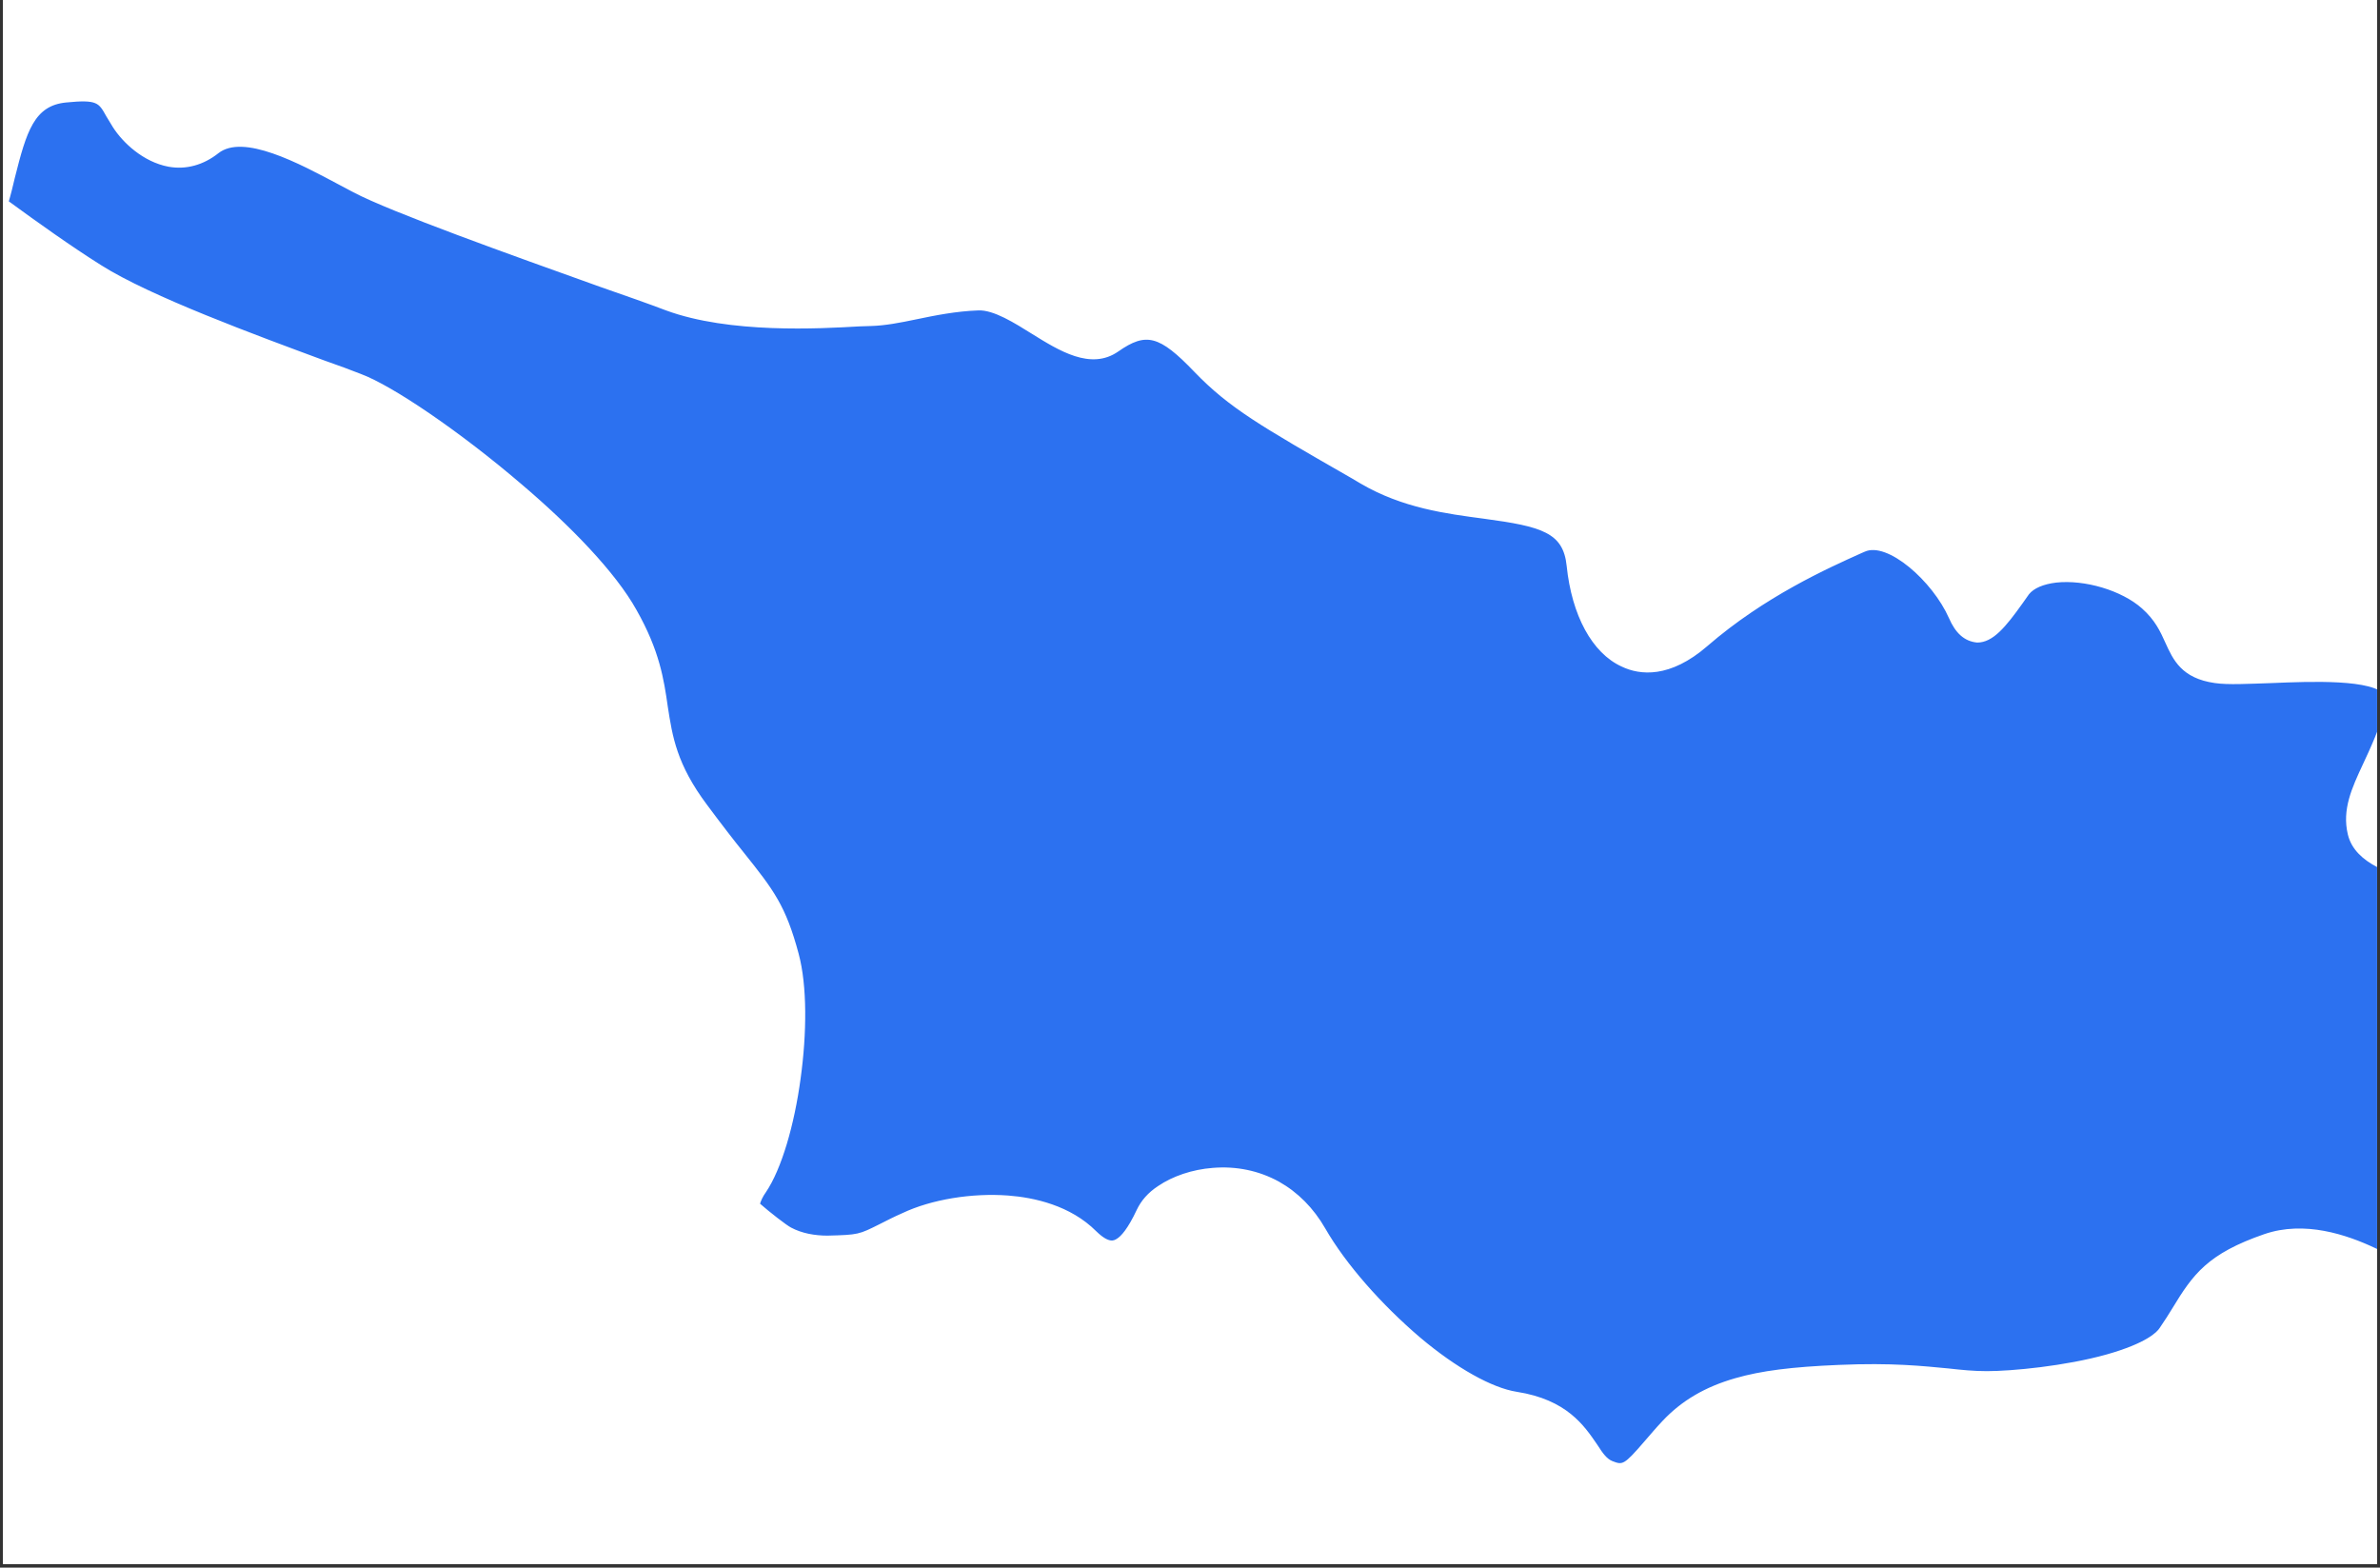 <svg xmlns="http://www.w3.org/2000/svg" xmlns:xlink="http://www.w3.org/1999/xlink" width="624" zoomAndPan="magnify" viewBox="0 0 468 308.25" height="411" preserveAspectRatio="xMidYMid meet" version="1.0"><rect x="0" y="0" width="468" height="308.25" fill="#333333" stroke="none"/><defs><clipPath id="id1"><path d="M 0.566 0 L 467.43 0 L 467.43 307.5 L 0.566 307.5 Z M 0.566 0 " clip-rule="nonzero"/></clipPath><clipPath id="id2"><path d="M 1 19 L 467.43 19 L 467.43 288.91 L 1 288.91 Z M 1 19 " clip-rule="nonzero"/></clipPath></defs><g clip-path="url(#id1)"><path fill="rgb(100%, 100%, 100%)" d="M 0.566 0 L 467.434 0 L 467.434 314.984 L 0.566 314.984 Z M 0.566 0 " fill-opacity="1" fill-rule="nonzero"/><path fill="rgb(100%, 100%, 100%)" d="M 0.566 0 L 467.434 0 L 467.434 307.5 L 0.566 307.5 Z M 0.566 0 " fill-opacity="1" fill-rule="nonzero"/><path fill="rgb(100%, 100%, 100%)" d="M 0.566 0 L 467.434 0 L 467.434 307.5 L 0.566 307.5 Z M 0.566 0 " fill-opacity="1" fill-rule="nonzero"/><path fill="rgb(100%, 100%, 100%)" d="M 0.566 0 L 467.434 0 L 467.434 307.5 L 0.566 307.5 Z M 0.566 0 " fill-opacity="1" fill-rule="nonzero"/></g><g clip-path="url(#id2)"><path stroke-linecap="butt" transform="matrix(0.9, 0, 0, 0.9, 0.572, 18.819)" fill-opacity="1" fill="rgb(17.249%, 44.31%, 94.119%)" fill-rule="nonzero" stroke-linejoin="round" d="M 180.153 249.299 C 186.945 249.13 187.114 249.048 191.696 246.748 C 193.224 245.984 194.666 245.217 196.62 244.366 C 202.899 241.39 211.723 239.945 219.618 240.539 C 225.22 240.964 233.11 242.665 238.712 248.28 C 241.683 251.174 242.872 250.323 243.467 249.98 C 244.483 249.386 246.012 247.685 247.962 243.516 C 248.896 241.559 250.342 239.858 252.548 238.413 C 255.687 236.283 259.93 234.838 264.342 234.5 C 269.436 234.075 274.356 235.094 278.685 237.476 C 282.759 239.771 286.155 243.177 288.699 247.599 C 293.198 255.426 301.006 264.272 309.491 271.505 C 317.469 278.226 325.277 282.565 330.709 283.415 C 341.574 285.116 345.304 290.73 348.105 294.813 C 349.465 296.944 350.311 298.05 351.588 298.558 C 353.963 299.495 354.389 299.326 358.801 294.219 C 359.987 292.856 361.259 291.329 362.787 289.711 C 366.948 285.285 372.037 282.309 378.573 280.439 C 384.174 278.82 390.879 277.97 401.149 277.545 C 412.774 277.037 419.566 277.801 424.999 278.313 C 428.052 278.651 430.596 278.907 433.484 278.907 C 438.917 278.907 450.624 277.801 459.709 275.25 C 468.45 272.781 470.826 270.312 471.421 269.379 C 472.524 267.761 473.457 266.316 474.222 265.04 C 478.716 257.638 481.86 253.213 494.162 248.961 C 502.822 245.984 511.984 249.048 518.268 252.024 C 527.344 256.363 536.342 263.934 540.584 270.737 C 544.827 277.632 548.223 278.057 559.17 279.419 L 563.756 280.014 C 567.999 280.608 572.411 280.777 576.653 280.864 C 587.944 281.202 598.466 281.545 603.047 289.798 C 603.899 291.329 605.679 292.774 607.716 293.624 C 609.244 294.306 610.855 294.644 612.297 294.562 C 613.743 294.562 615.098 294.132 616.201 293.368 C 617.56 292.431 618.581 290.986 619.341 289.03 C 621.464 283.246 621.551 279.332 619.597 275.332 C 617.222 270.486 611.789 265.04 602.453 258.15 C 596.26 253.638 590.828 250.323 586.498 247.685 C 575.976 241.303 568.251 236.708 570.205 224.972 C 571.733 215.357 576.823 212.211 580.557 209.912 C 582.342 208.805 584.205 207.873 585.99 207.105 L 586.585 206.167 L 588.027 205.998 C 588.622 205.742 589.468 205.491 591.166 205.148 C 591.848 204.892 592.608 204.723 593.29 204.467 C 592.187 203.616 591.084 202.597 589.976 201.577 C 586.924 198.514 583.697 195.533 577.505 194.431 C 575.381 194.088 572.75 193.75 570.035 193.407 C 558.237 192.049 549.751 190.687 546.186 186.092 C 544.406 183.797 543.555 182.096 542.79 180.647 C 541.774 178.607 541.179 177.414 538.209 175.375 C 536.511 174.182 532.95 173.162 529.554 172.143 C 522.254 170.012 514.108 167.717 512.579 161.335 C 511.307 155.976 513.426 151.382 515.888 146.11 C 517.504 142.622 519.54 138.365 520.895 133.094 C 521.234 131.818 520.895 131.219 520.726 130.881 C 518.094 127.136 504.094 127.731 495.778 128.074 C 490.515 128.243 486.185 128.499 483.302 128.074 C 476.171 127.054 474.391 123.14 472.693 119.396 C 471.59 116.927 470.4 114.376 467.517 111.825 C 463.018 107.825 454.871 105.443 448.592 106.124 C 445.704 106.466 443.581 107.399 442.477 108.762 L 441.036 110.801 C 437.388 115.908 434.67 119.227 431.361 119.227 C 428.646 118.971 426.779 117.183 425.42 114.038 C 421.855 105.954 411.841 97.021 406.665 99.403 L 406.07 99.659 C 398.687 102.978 384.769 109.187 372.211 120.077 C 364.147 127.054 357.698 126.373 353.794 124.498 C 347.428 121.609 343.016 113.439 341.913 102.722 C 341.149 95.233 336.311 93.875 323.665 92.175 C 315.349 91.068 305.926 89.875 296.763 84.517 L 294.896 83.41 C 274.864 71.925 268.077 68.012 260.525 60.185 C 252.799 52.101 249.747 51.338 243.55 55.677 C 237.696 59.759 230.904 55.507 224.881 51.763 C 221.316 49.55 216.561 46.487 213.083 46.661 C 208.245 46.83 203.577 47.763 199.503 48.617 C 195.856 49.381 192.716 49.975 189.746 50.062 L 187.201 50.145 C 178.373 50.657 158.766 51.763 144.935 46.661 C 141.37 45.298 136.276 43.511 130.422 41.471 C 111.159 34.577 84.934 25.218 76.701 20.884 L 73.648 19.266 C 64.737 14.502 52.513 7.95 46.915 12.376 C 43.689 14.927 39.954 15.946 36.219 15.265 C 30.787 14.246 26.375 10.076 24.256 6.761 C 23.743 5.911 23.235 5.06 22.81 4.379 C 21.112 1.316 20.69 0.548 13.816 1.229 C 6.603 1.91 4.905 7.781 2.356 17.903 C 1.935 19.691 1.509 21.478 1.001 23.179 C 7.281 27.774 14.919 33.219 21.285 37.215 C 32.146 44.105 55.4 52.613 70.083 58.059 C 73.222 59.165 76.023 60.185 78.142 61.035 C 85.017 63.586 99.786 73.626 113.195 85.111 C 123.804 94.127 133.649 104.254 138.23 112.506 C 143.237 121.353 144.171 127.562 145.022 133.519 C 146.038 140.066 146.972 146.192 153.677 155.126 C 156.903 159.465 159.53 162.866 161.736 165.591 C 168.189 173.67 170.821 177.076 173.622 187.541 C 175.489 194.513 175.402 204.809 174.043 214.676 C 172.684 224.798 169.887 234.413 166.491 239.433 C 165.814 240.37 165.388 241.303 165.132 242.153 C 167.256 244.028 171.073 247.004 172.093 247.516 C 174.469 248.792 177.352 249.299 180.153 249.299 Z M 180.153 249.299 " stroke="rgb(100%, 100%, 100%)" stroke-width="0.5" stroke-opacity="1" stroke-miterlimit="10"/></g></svg>